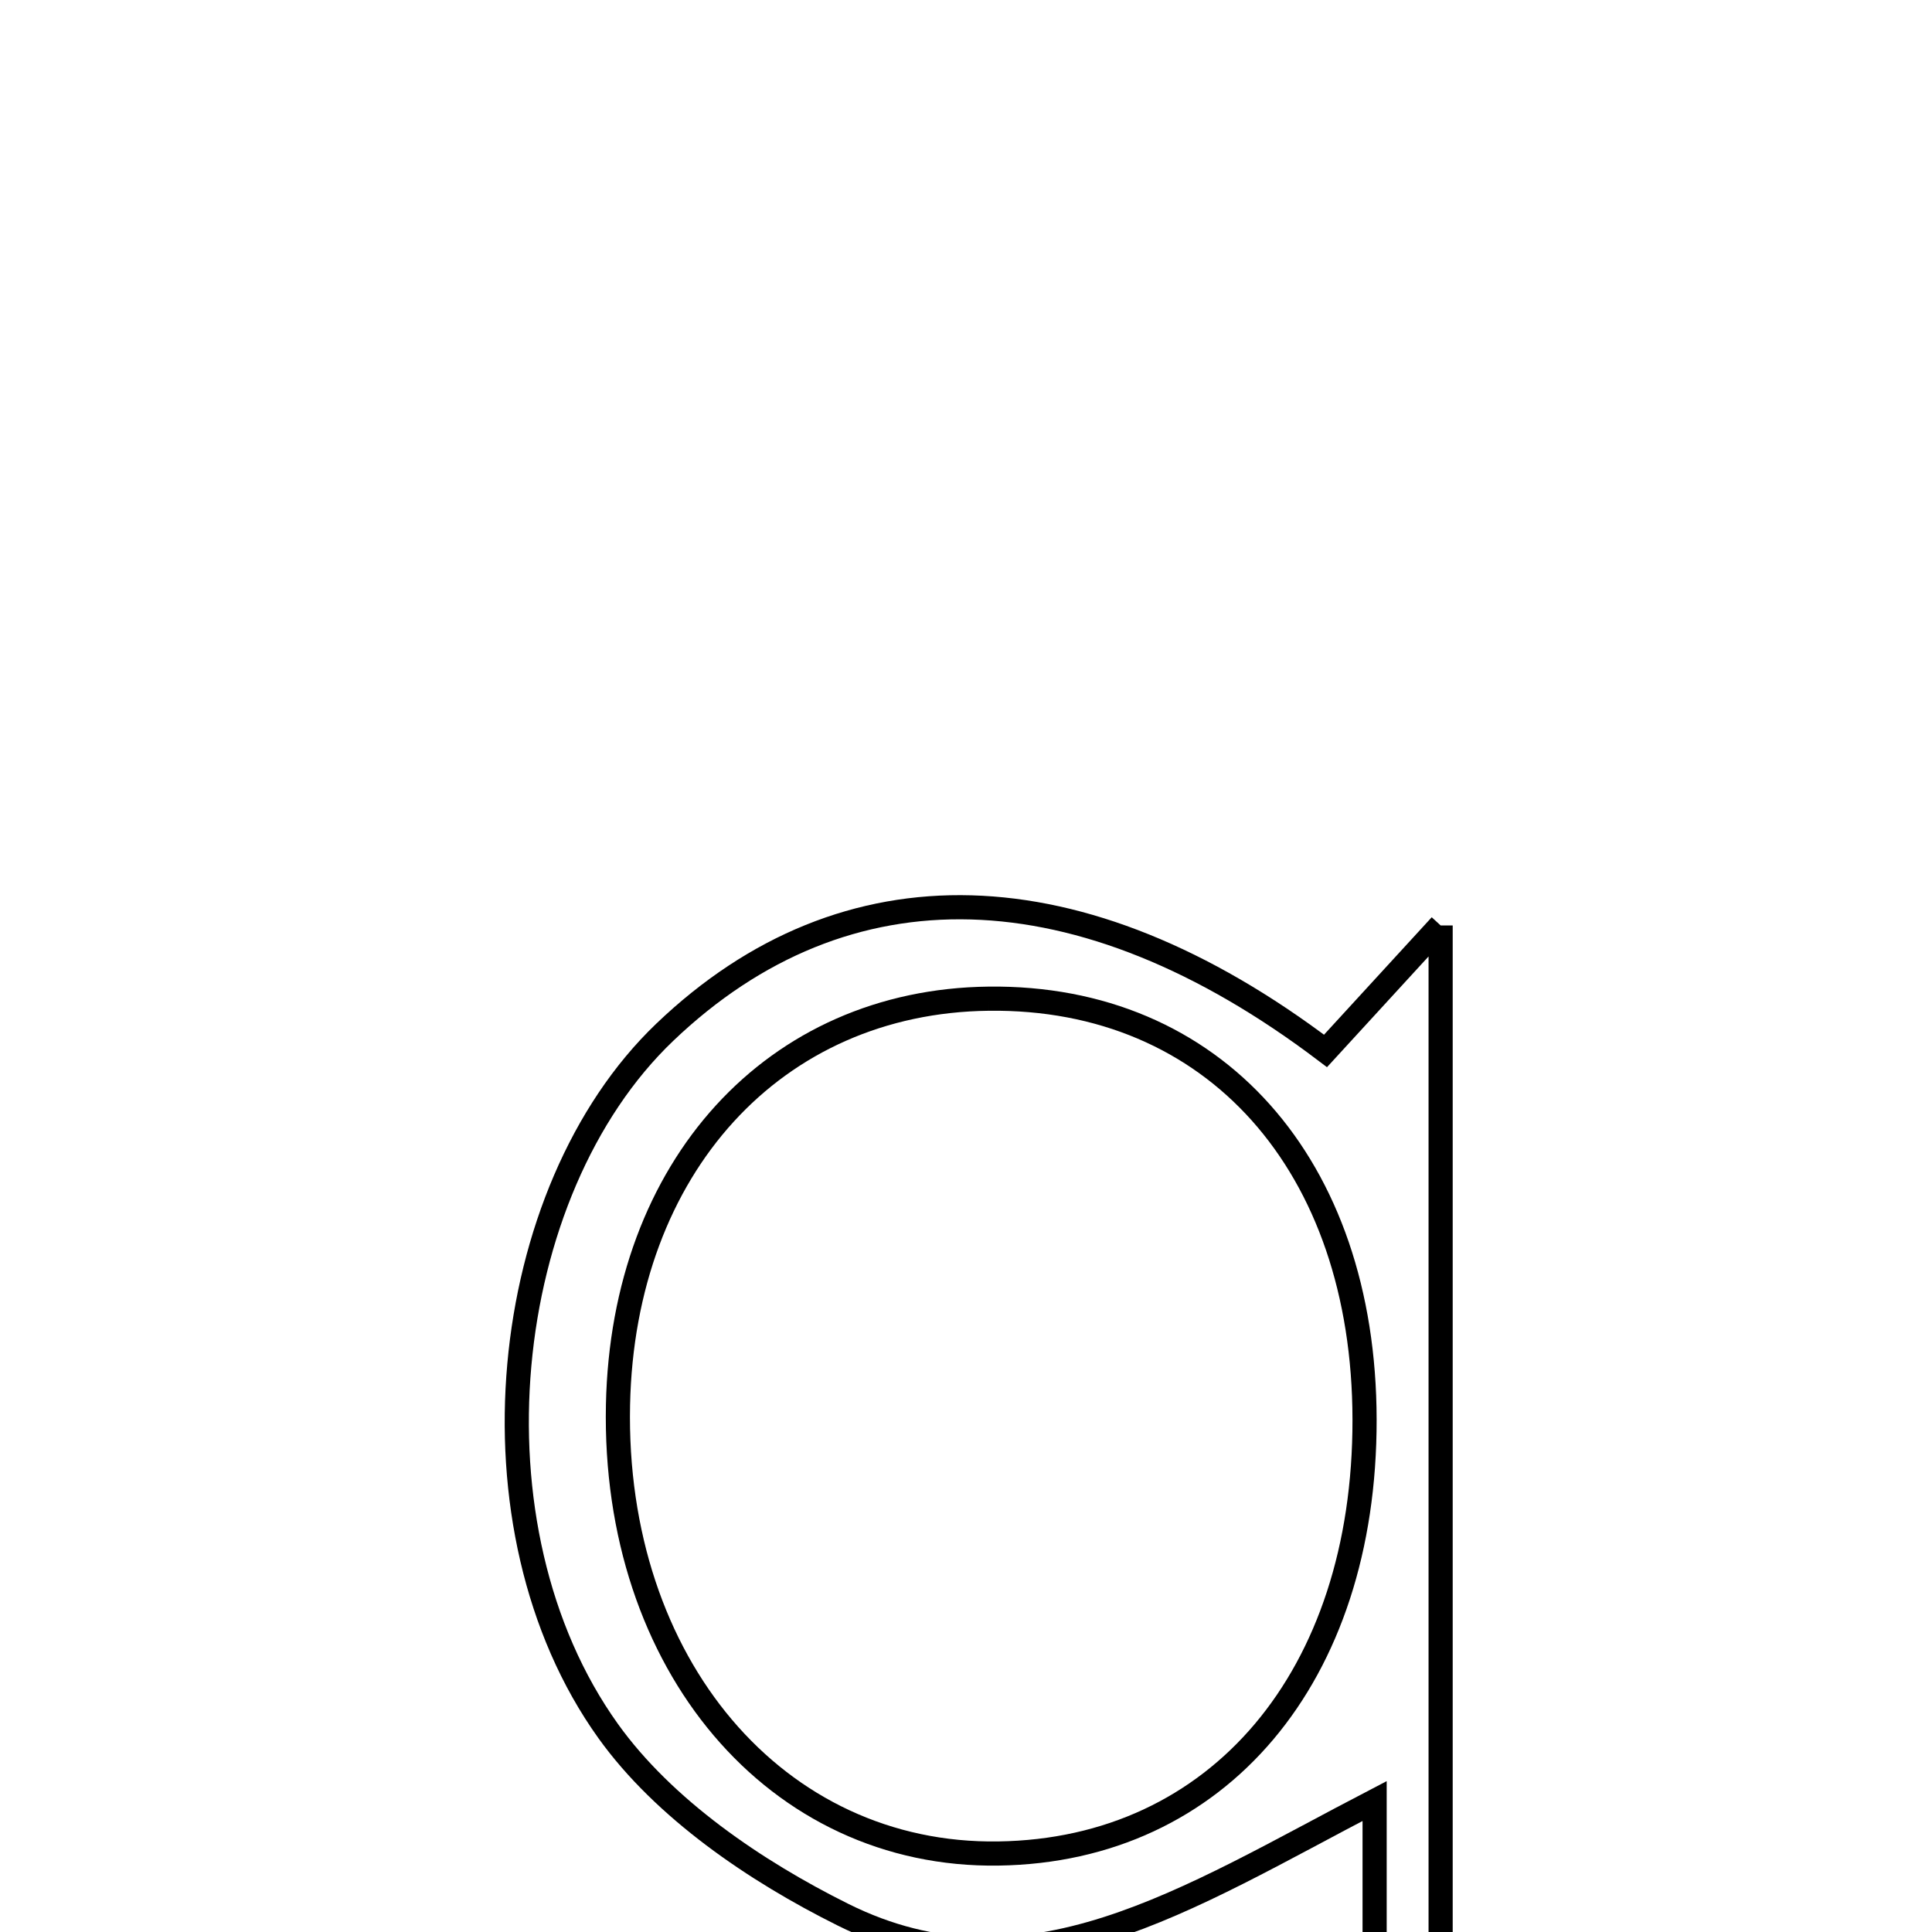 <svg xmlns="http://www.w3.org/2000/svg" viewBox="0.0 0.0 24.0 24.0" height="200px" width="200px"><path fill="none" stroke="black" stroke-width=".3" stroke-opacity="1.0"  filling="0" d="M17.896 11.496 C17.896 18.175 17.896 24.322 17.896 30.469 C17.622 30.467 17.349 30.464 17.076 30.461 C17.076 27.888 17.076 25.314 17.076 22.373 C14.742 23.587 12.747 24.918 10.472 23.785 C9.381 23.242 8.249 22.472 7.555 21.504 C5.743 18.974 6.189 14.799 8.259 12.822 C10.504 10.677 13.428 10.756 16.466 13.055 C16.832 12.655 17.2 12.254 17.896 11.496"></path>
<path fill="none" stroke="black" stroke-width=".3" stroke-opacity="1.0"  filling="0" d="M12.282 12.406 C15.075 12.372 16.947 14.468 16.951 17.635 C16.956 20.825 15.134 22.985 12.404 23.025 C9.642 23.067 7.611 20.672 7.677 17.451 C7.738 14.498 9.619 12.437 12.282 12.406"></path></svg>
